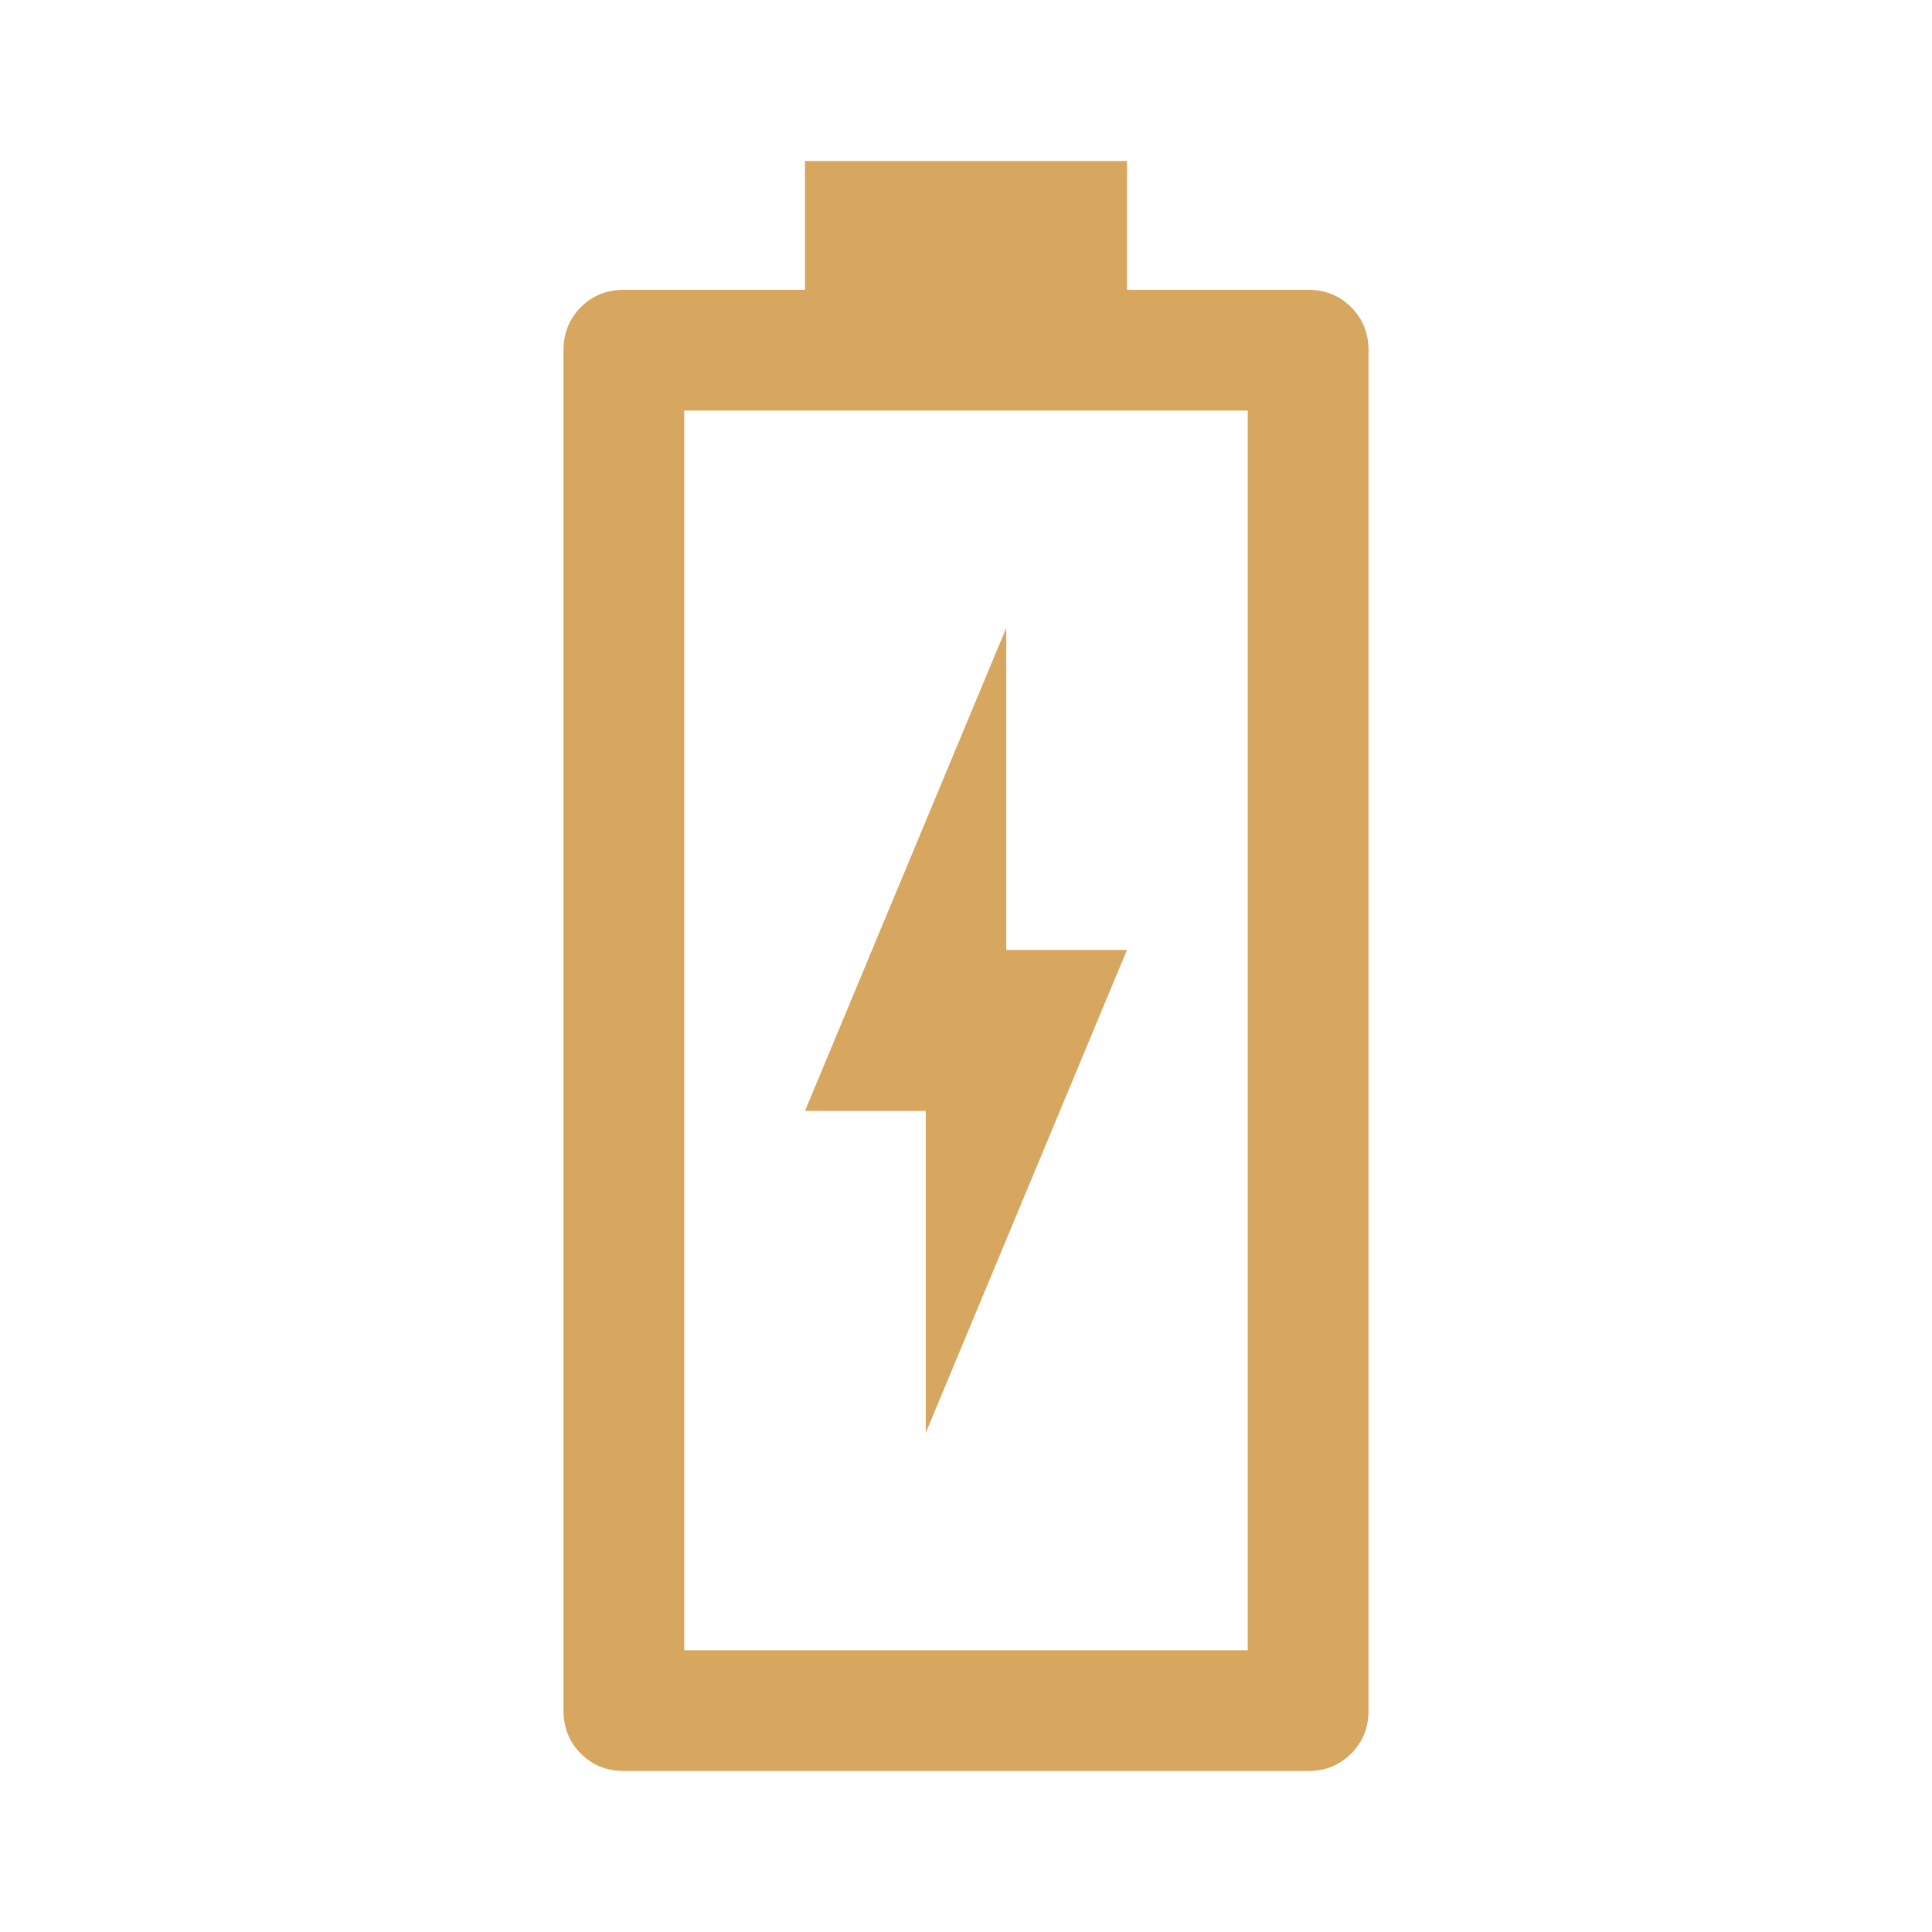 <svg xmlns="http://www.w3.org/2000/svg" height="48" viewBox="0 -960 960 960" width="48"><path fill="#d7a65f" d="m460-248 100-240h-60v-160L400-408h60v160ZM310-80q-12.75 0-21.375-8.625T280-110v-676q0-12.75 8.625-21.375T310-816h90v-64h160v64h90q12.75 0 21.375 8.625T680-786v676q0 12.75-8.625 21.375T650-80H310Zm30-60h280v-616H340v616Zm0 0h280-280Z"/></svg>
